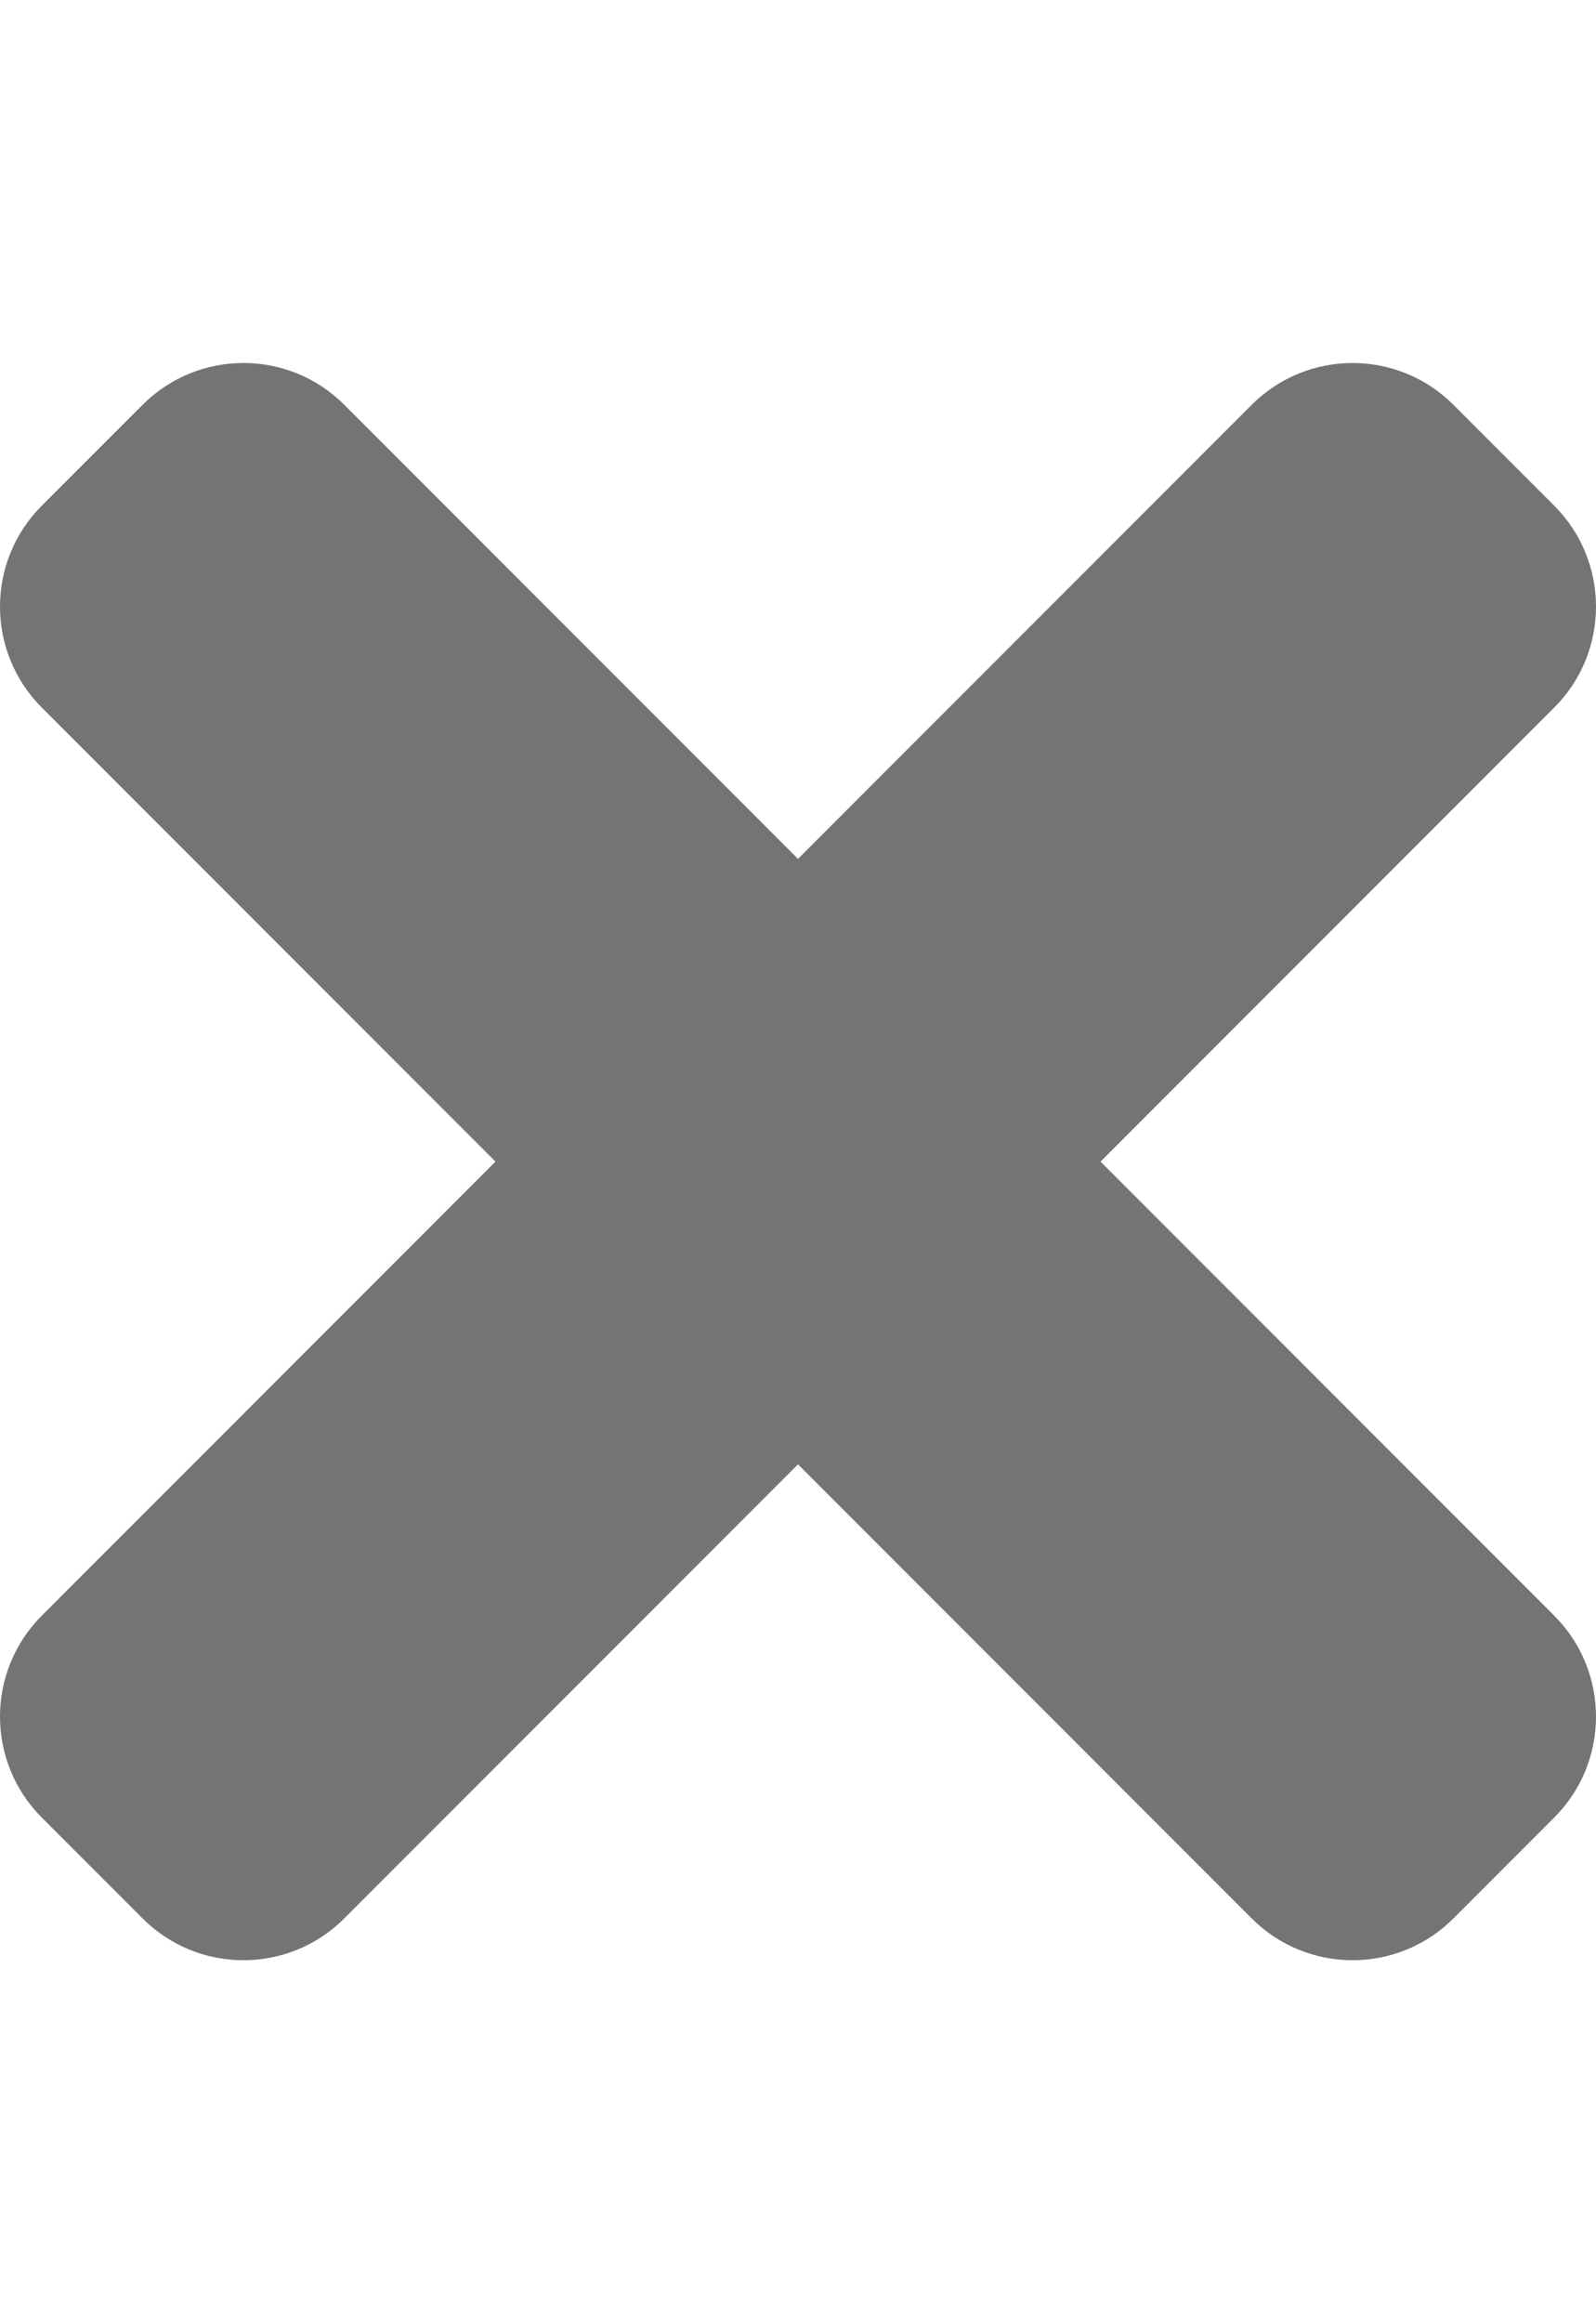 <?xml version="1.0" encoding="UTF-8" standalone="no"?>
<!DOCTYPE svg PUBLIC "-//W3C//DTD SVG 1.1//EN" "http://www.w3.org/Graphics/SVG/1.1/DTD/svg11.dtd">
<svg width="100%" height="100%" viewBox="0 0 352 512" version="1.1" xmlns="http://www.w3.org/2000/svg" xmlns:xlink="http://www.w3.org/1999/xlink" xml:space="preserve" xmlns:serif="http://www.serif.com/" style="fill-rule:evenodd;clip-rule:evenodd;stroke-linejoin:round;stroke-miterlimit:2;">
    <path d="M242.72,256L342.79,155.93C355.07,143.65 355.07,123.74 342.79,111.45L320.55,89.21C308.27,76.93 288.36,76.93 276.07,89.21L176,189.28L75.93,89.21C63.65,76.93 43.74,76.93 31.45,89.21L9.21,111.45C-3.07,123.73 -3.07,143.64 9.21,155.93L109.28,256L9.21,356.07C-3.07,368.35 -3.07,388.26 9.21,400.55L31.45,422.79C43.73,435.07 63.65,435.07 75.93,422.79L176,322.72L276.07,422.79C288.35,435.07 308.27,435.07 320.55,422.79L342.79,400.55C355.07,388.27 355.07,368.36 342.79,356.07L242.72,256Z" style="fill:rgb(116, 116, 116);fill-rule:nonzero;"/>
</svg>